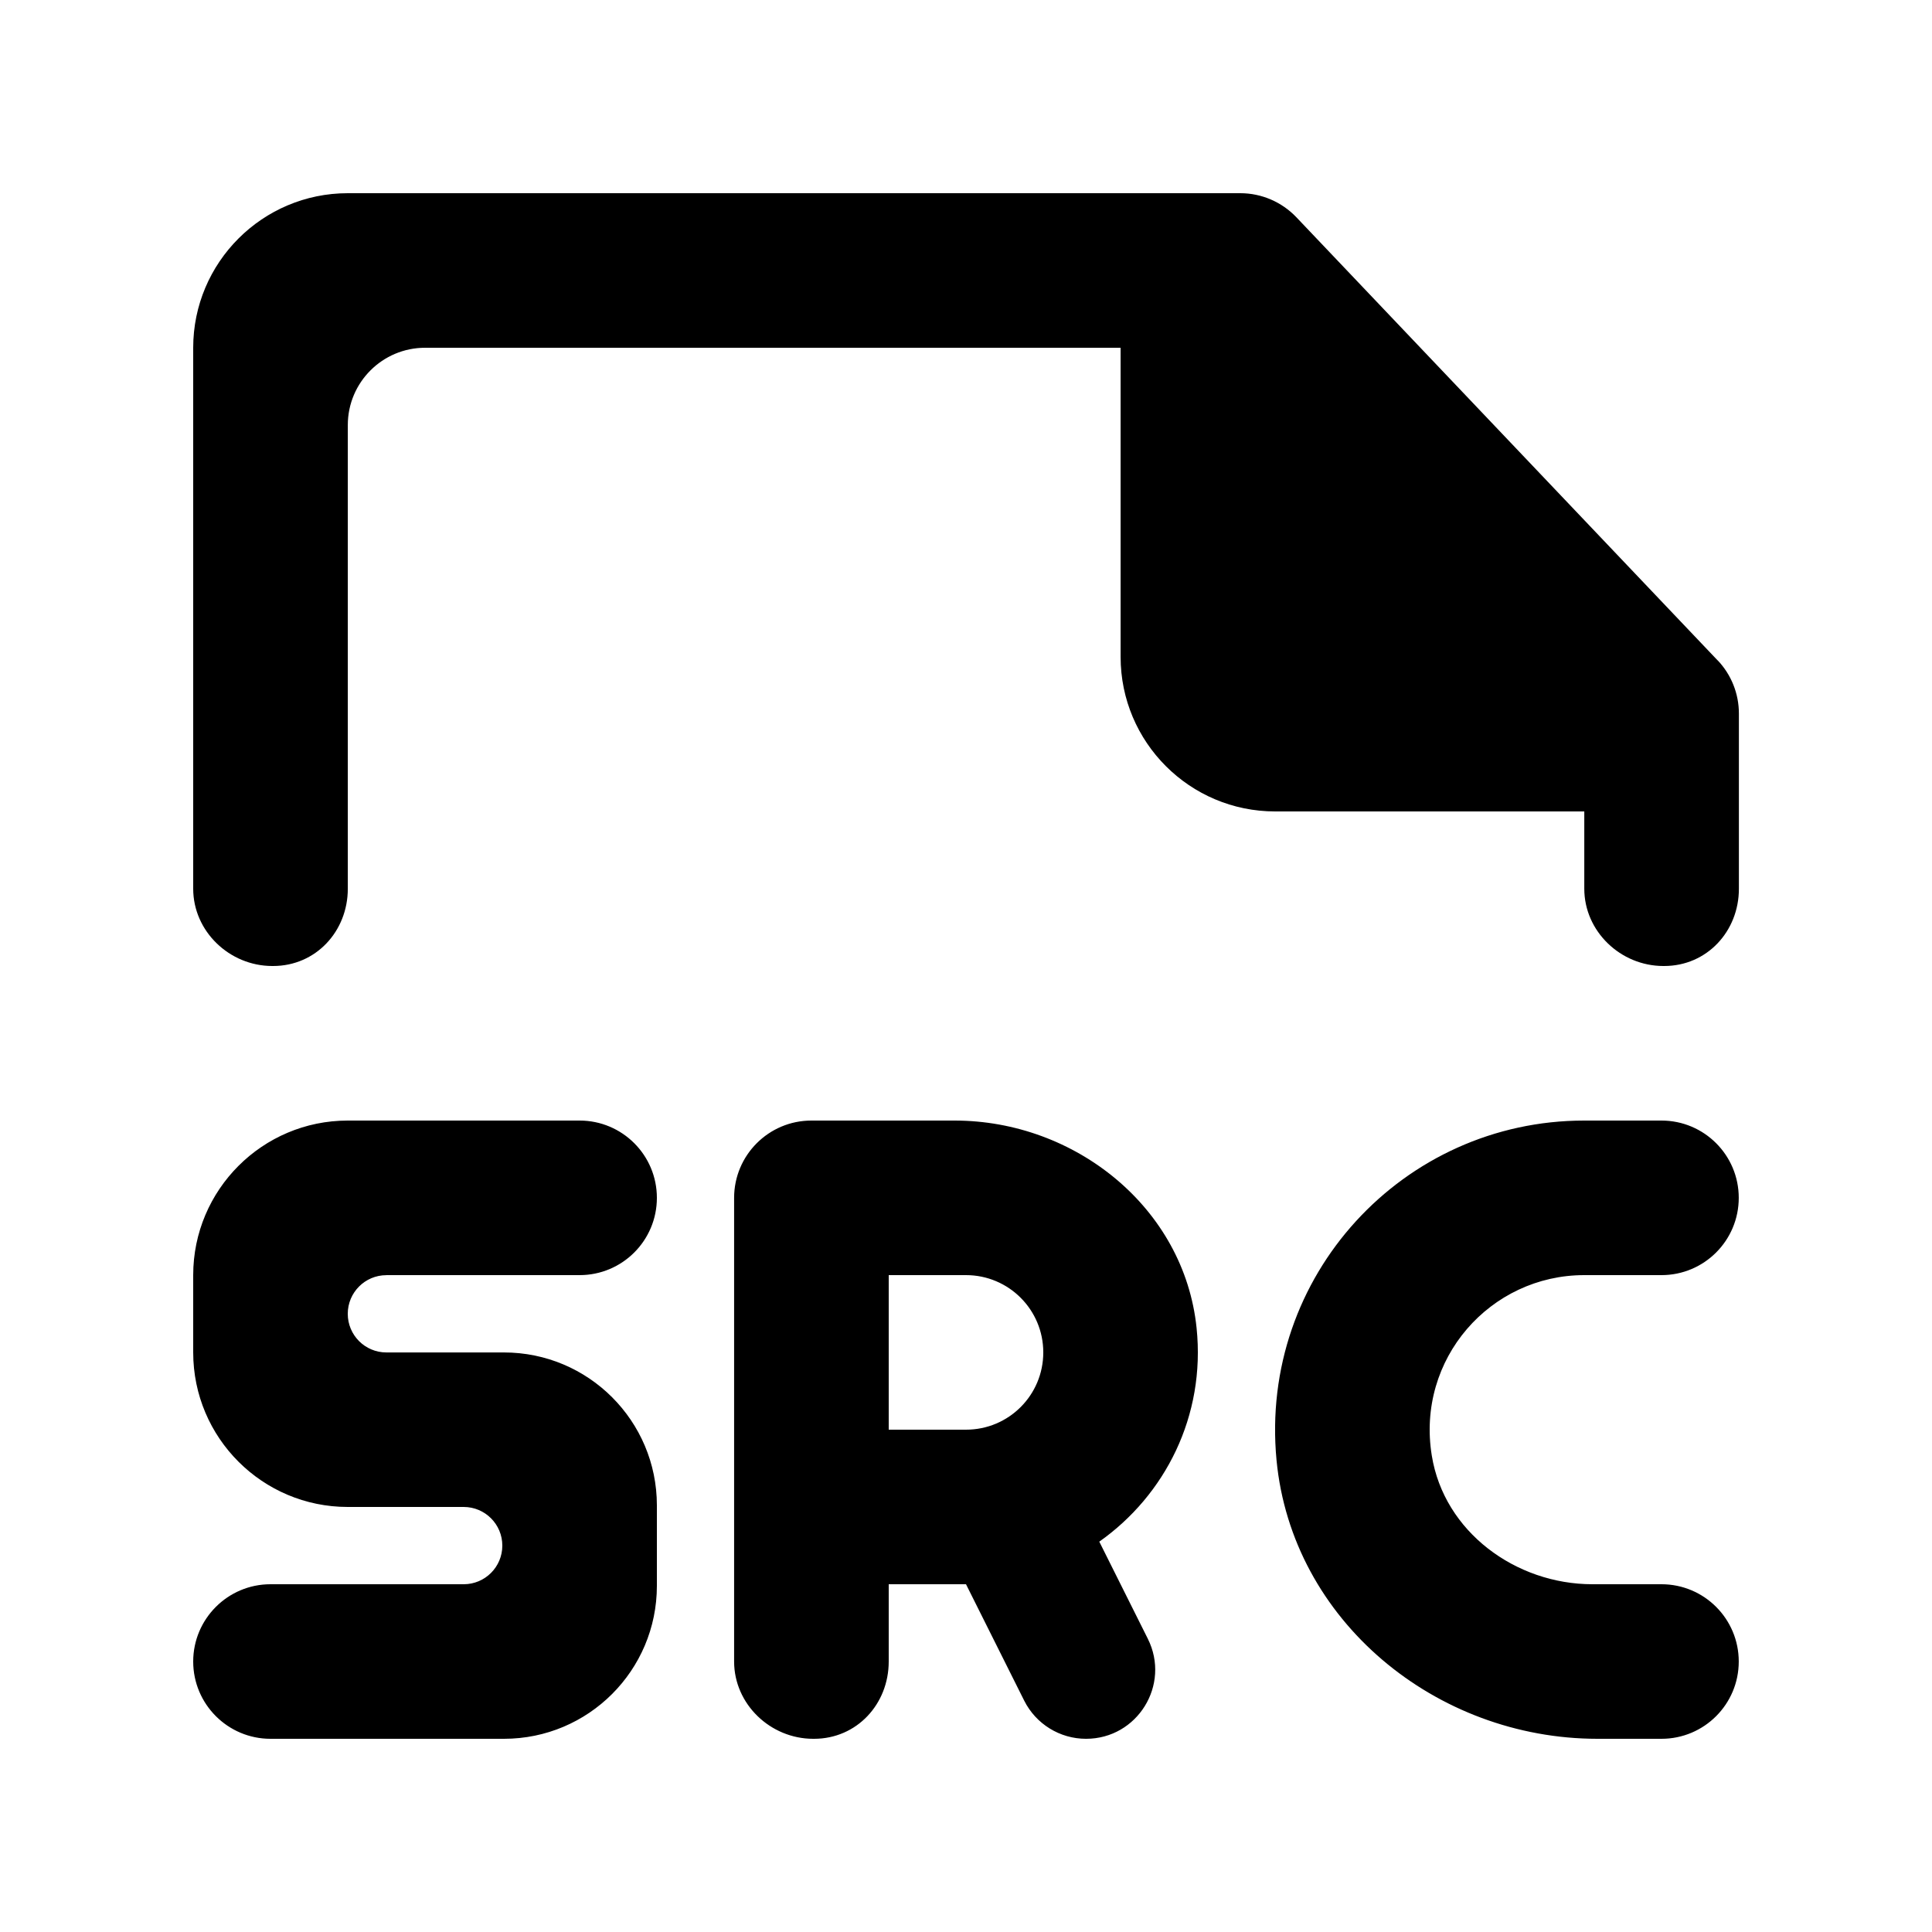 <!-- Generated by IcoMoon.io -->
<svg version="1.1" xmlns="http://www.w3.org/2000/svg" width="40" height="40" viewBox="0 0 40 40">
<title>mp-file_src-</title>
<path d="M35.56 13.671l-8.72-9.173c-0.302-0.317-0.722-0.498-1.16-0.498h-18.48c-1.766 0-3.2 1.434-3.2 3.2v11.2c0 0.883 0.752 1.6 1.637 1.6h0.018c0.883 0 1.546-0.717 1.546-1.6v-9.6c0-0.883 0.717-1.6 1.6-1.6h14.4v6.4c0 1.768 1.434 3.2 3.2 3.2h6.4v1.6c0 0.883 0.752 1.6 1.637 1.6h0.018c0.883 0 1.546-0.717 1.546-1.6v-3.627c0-0.41-0.157-0.805-0.44-1.102zM21.6 28c0-0.883-0.715-1.6-1.6-1.6h-1.6v3.2h1.6c0.885 0 1.6-0.715 1.6-1.6zM22.76 31.919l1.005 2.011c0.475 0.952-0.216 2.070-1.28 2.070-0.542 0-1.037-0.306-1.28-0.79l-1.205-2.41h-1.6v1.6c0 0.883-0.662 1.6-1.546 1.6h-0.018c-0.885 0-1.637-0.717-1.637-1.6v-9.6c0-0.883 0.717-1.6 1.6-1.6h2.965c2.499 0 4.754 1.808 5.010 4.294 0.189 1.827-0.656 3.466-2.014 4.424zM8 26.4h4c0.885 0 1.6-0.717 1.6-1.6s-0.715-1.6-1.6-1.6h-4.8c-1.766 0-3.2 1.434-3.2 3.2v1.6c0 1.768 1.434 3.2 3.2 3.2h2.4c0.442 0 0.8 0.358 0.8 0.8s-0.358 0.8-0.8 0.8h-4c-0.883 0-1.6 0.717-1.6 1.6s0.717 1.6 1.6 1.6h4.834c1.749 0 3.166-1.418 3.166-3.166v-1.667c0-1.749-1.418-3.166-3.166-3.166h-2.434c-0.442 0-0.8-0.358-0.8-0.8s0.358-0.8 0.8-0.8zM29.644 30.138c0.254 1.573 1.733 2.662 3.326 2.662h1.429c0.885 0 1.6 0.717 1.6 1.6s-0.715 1.6-1.6 1.6h-1.325c-3.342 0-6.328-2.443-6.645-5.771-0.363-3.818 2.627-7.029 6.37-7.029h1.6c0.885 0 1.6 0.717 1.6 1.6s-0.715 1.6-1.6 1.6h-1.6c-1.942 0-3.482 1.733-3.155 3.738z"></path>
</svg>
